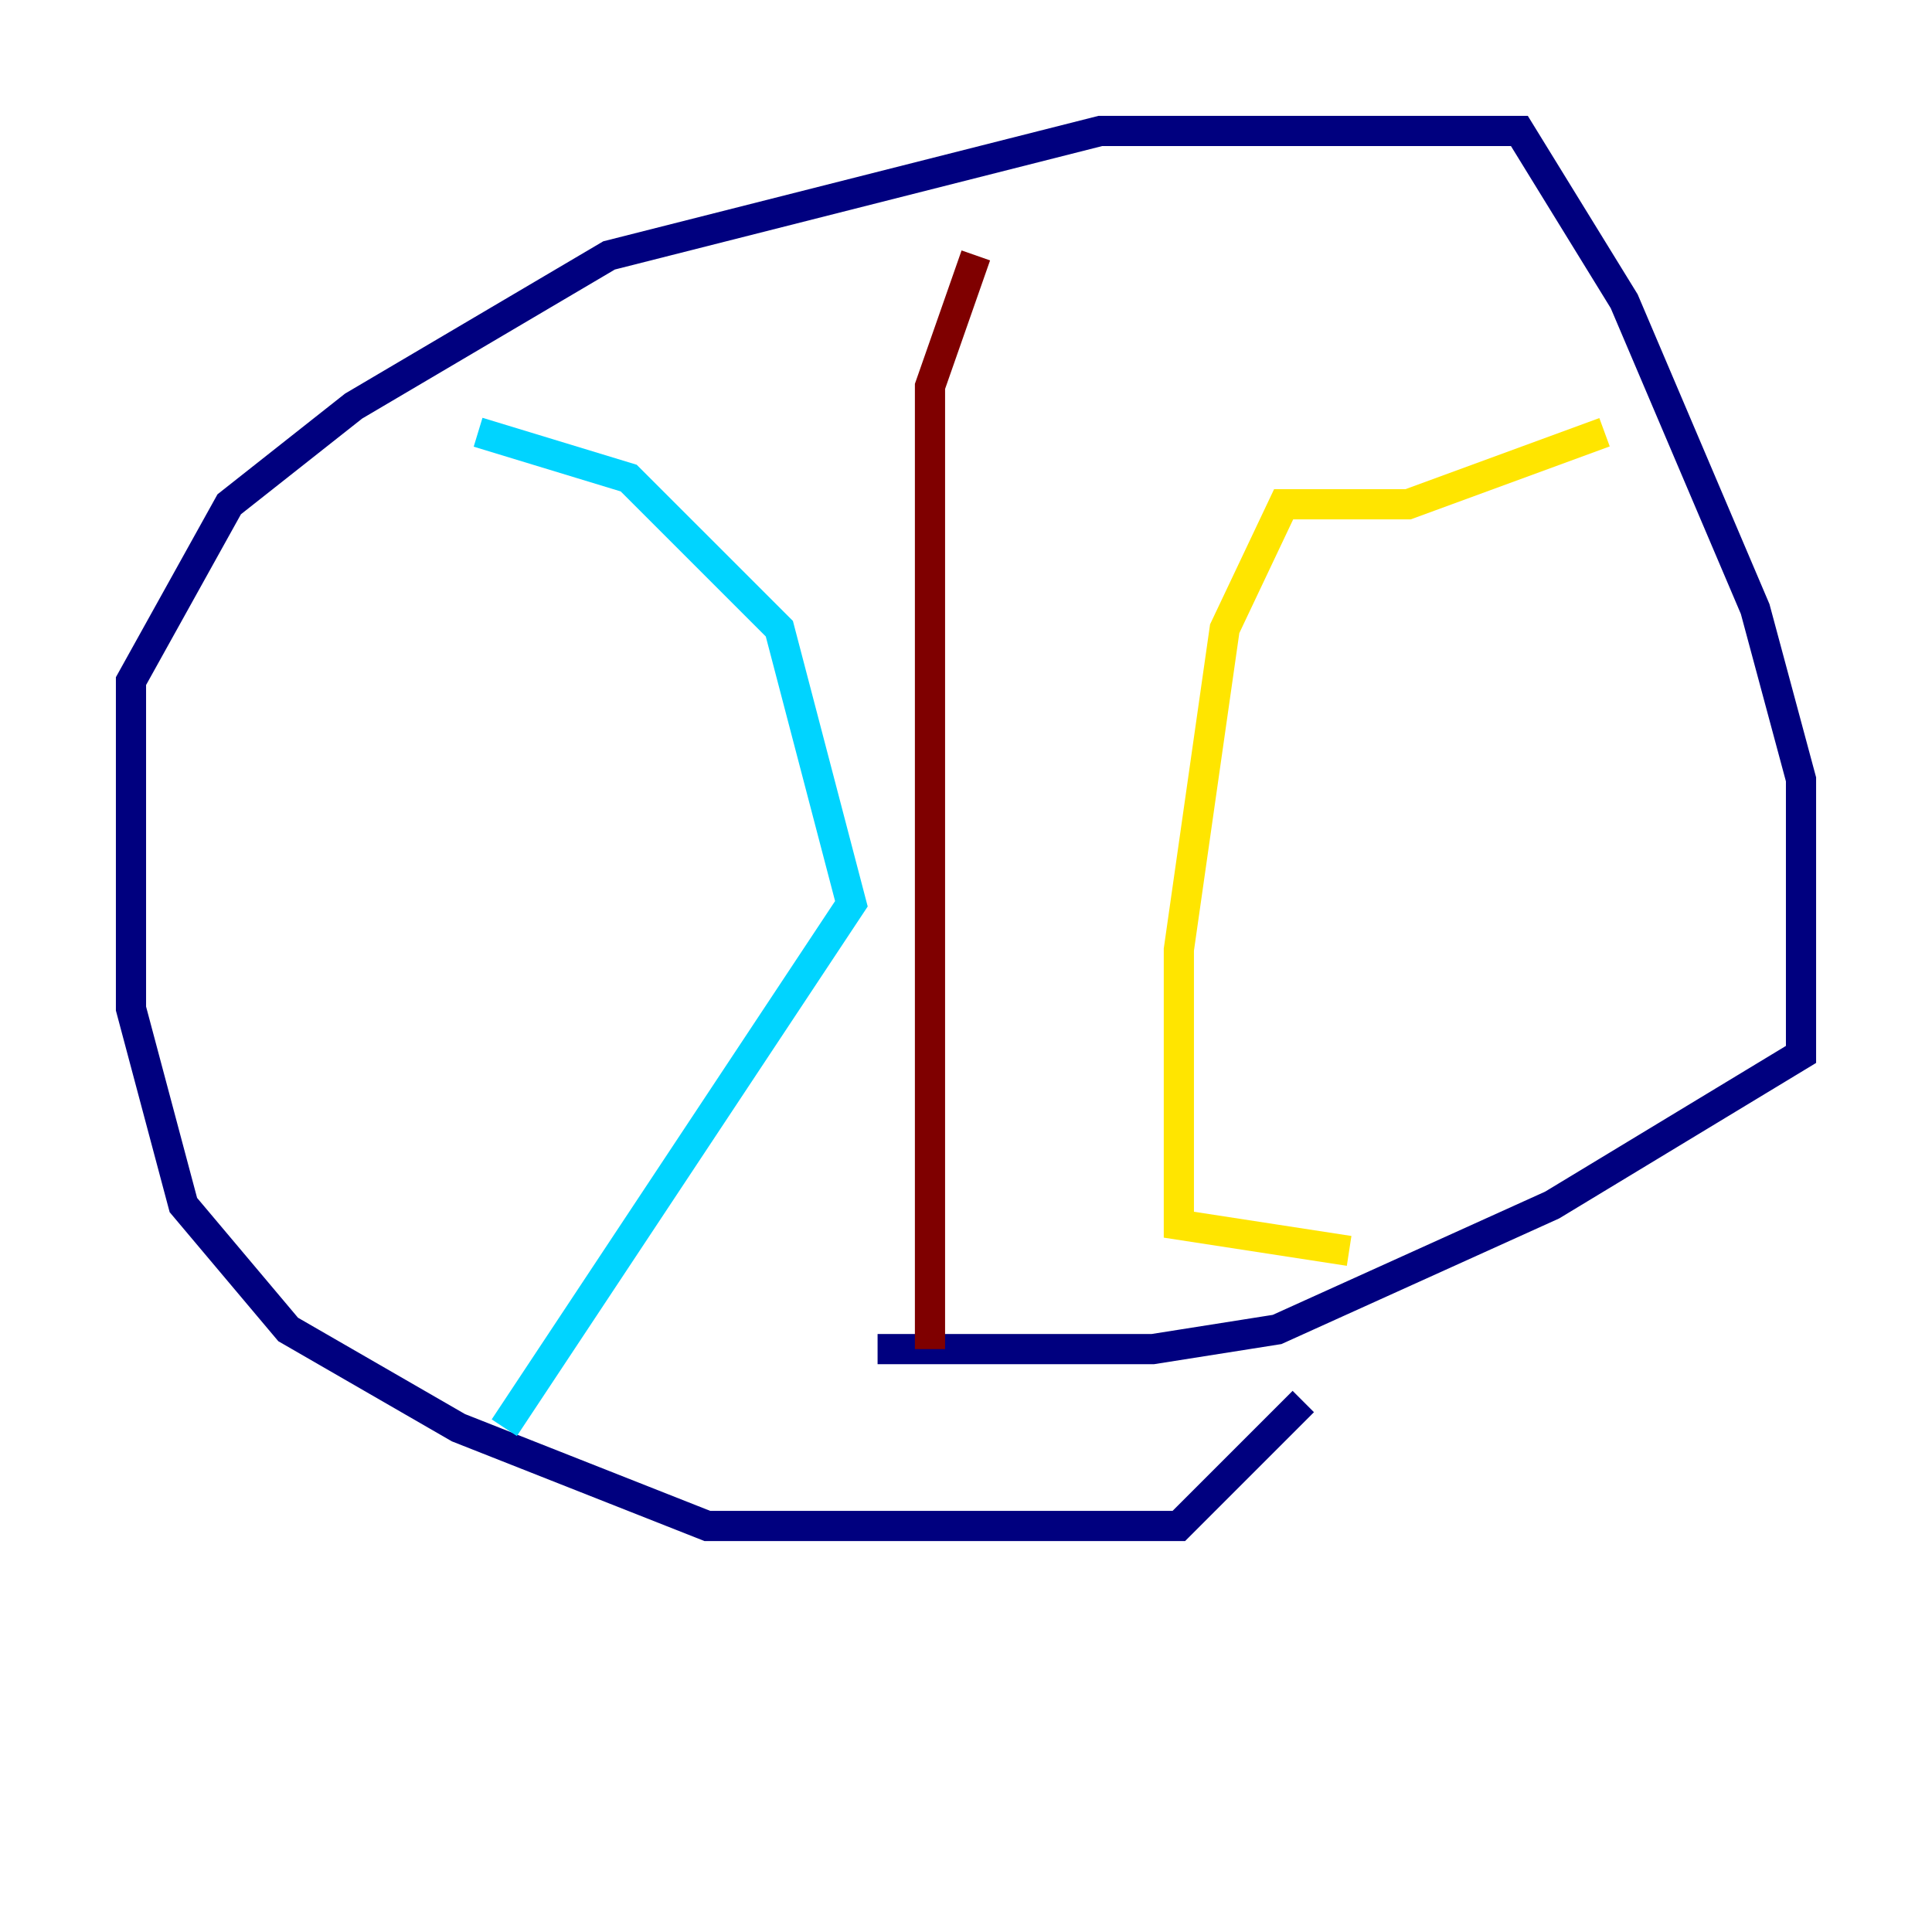 <?xml version="1.0" encoding="utf-8" ?>
<svg baseProfile="tiny" height="128" version="1.2" viewBox="0,0,128,128" width="128" xmlns="http://www.w3.org/2000/svg" xmlns:ev="http://www.w3.org/2001/xml-events" xmlns:xlink="http://www.w3.org/1999/xlink"><defs /><polyline fill="none" points="86.346,92.854 78.102,101.098 46.861,101.098 30.373,94.59 19.091,88.081 12.149,79.837 8.678,66.82 8.678,45.125 15.186,33.41 23.43,26.902 40.352,16.922 72.895,8.678 100.664,8.678 107.607,19.959 116.285,40.352 119.322,51.634 119.322,69.858 102.834,79.837 84.61,88.081 76.366,89.383 58.142,89.383" stroke="#00007f" stroke-width="2" /><polyline fill="none" points="31.675,28.637 41.654,31.675 51.634,41.654 56.407,59.878 33.41,94.59" stroke="#00d4ff" stroke-width="2" /><polyline fill="none" points="106.305,28.637 93.288,33.41 85.044,33.41 81.139,41.654 78.102,62.915 78.102,81.139 89.383,82.875" stroke="#ffe500" stroke-width="2" /><polyline fill="none" points="64.651,16.922 61.614,25.6 61.614,89.383" stroke="#7f0000" stroke-width="2" /></svg>
